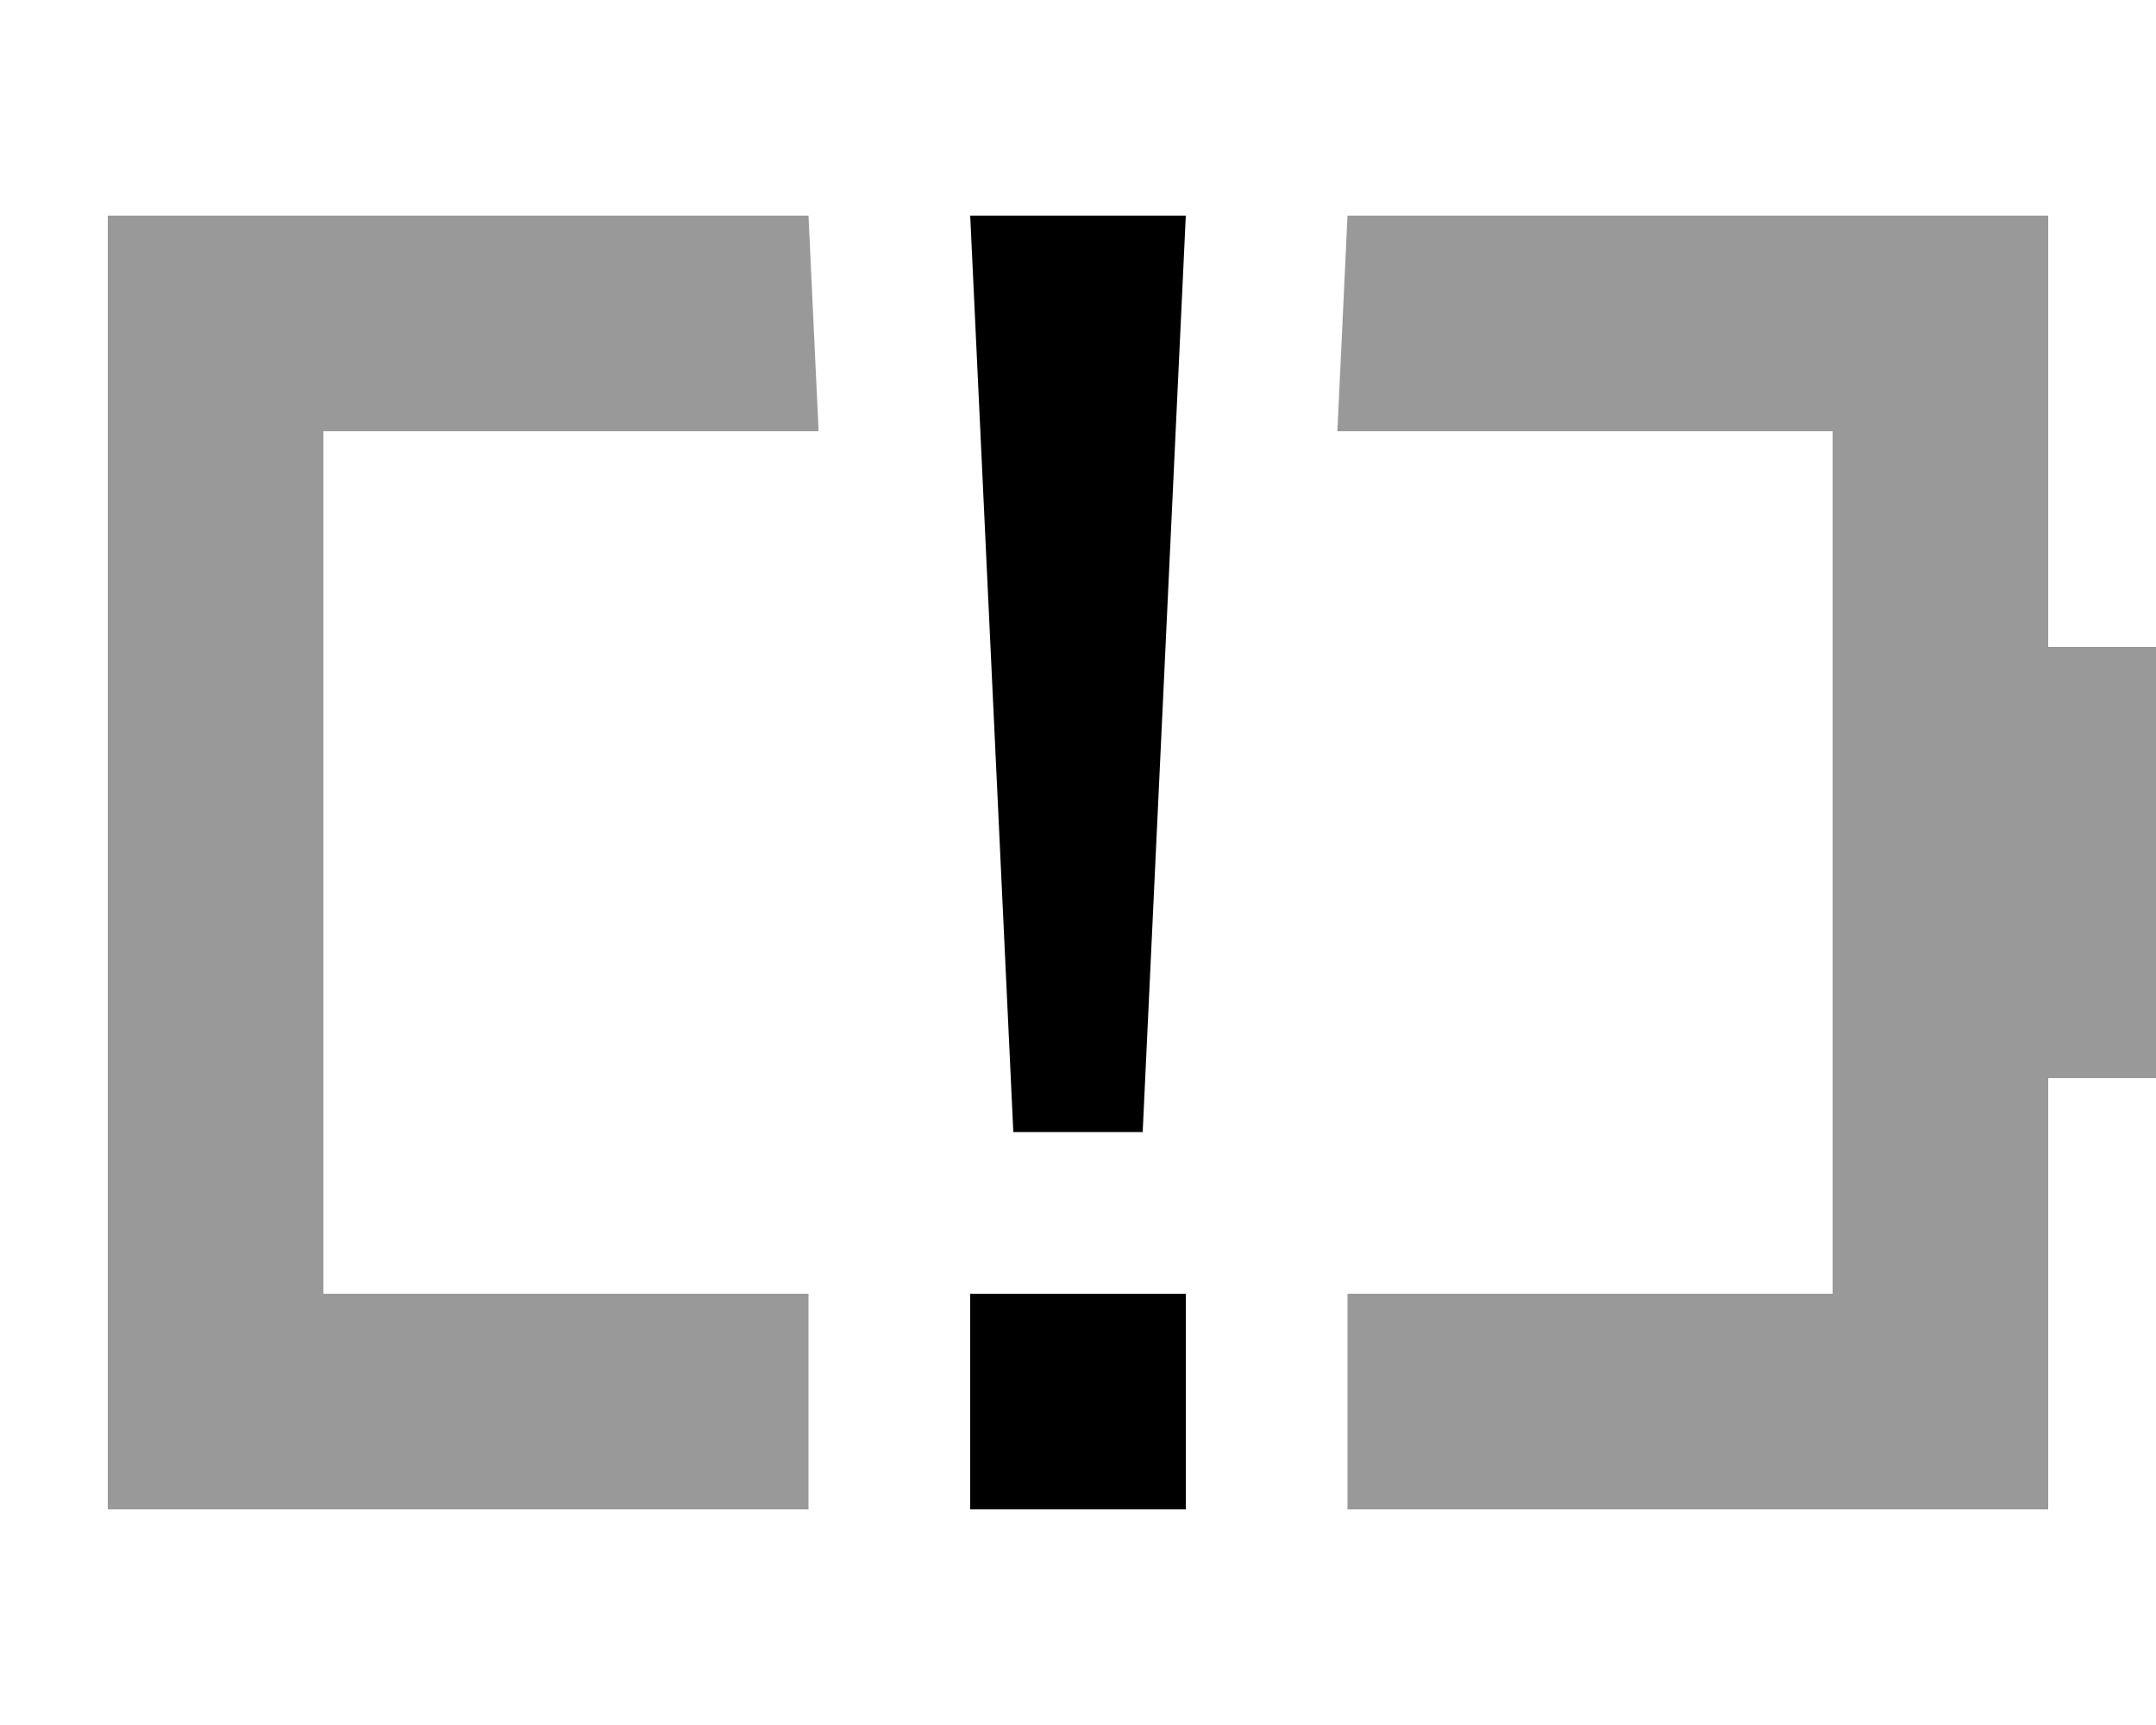 <svg xmlns="http://www.w3.org/2000/svg" viewBox="0 0 640 512"><!--! Font Awesome Pro 7.1.0 by @fontawesome - https://fontawesome.com License - https://fontawesome.com/license (Commercial License) Copyright 2025 Fonticons, Inc. --><path opacity=".4" fill="currentColor" d="M32 64l0 384 208 0 0-64-144 0 0-256 147 0-2.9-61.8-.1-2.2-208 0zm365 64l147 0 0 256-144 0 0 64 208 0 0-128 32 0 0-128-32 0 0-128-208 0-.1 2.2-2.9 61.8z"/><path fill="currentColor" d="M352 448l-64 0 0-64 64 0 0 64zM339.2 336l-38.4 0-12.8-272 64 0-12.8 272z"/></svg>